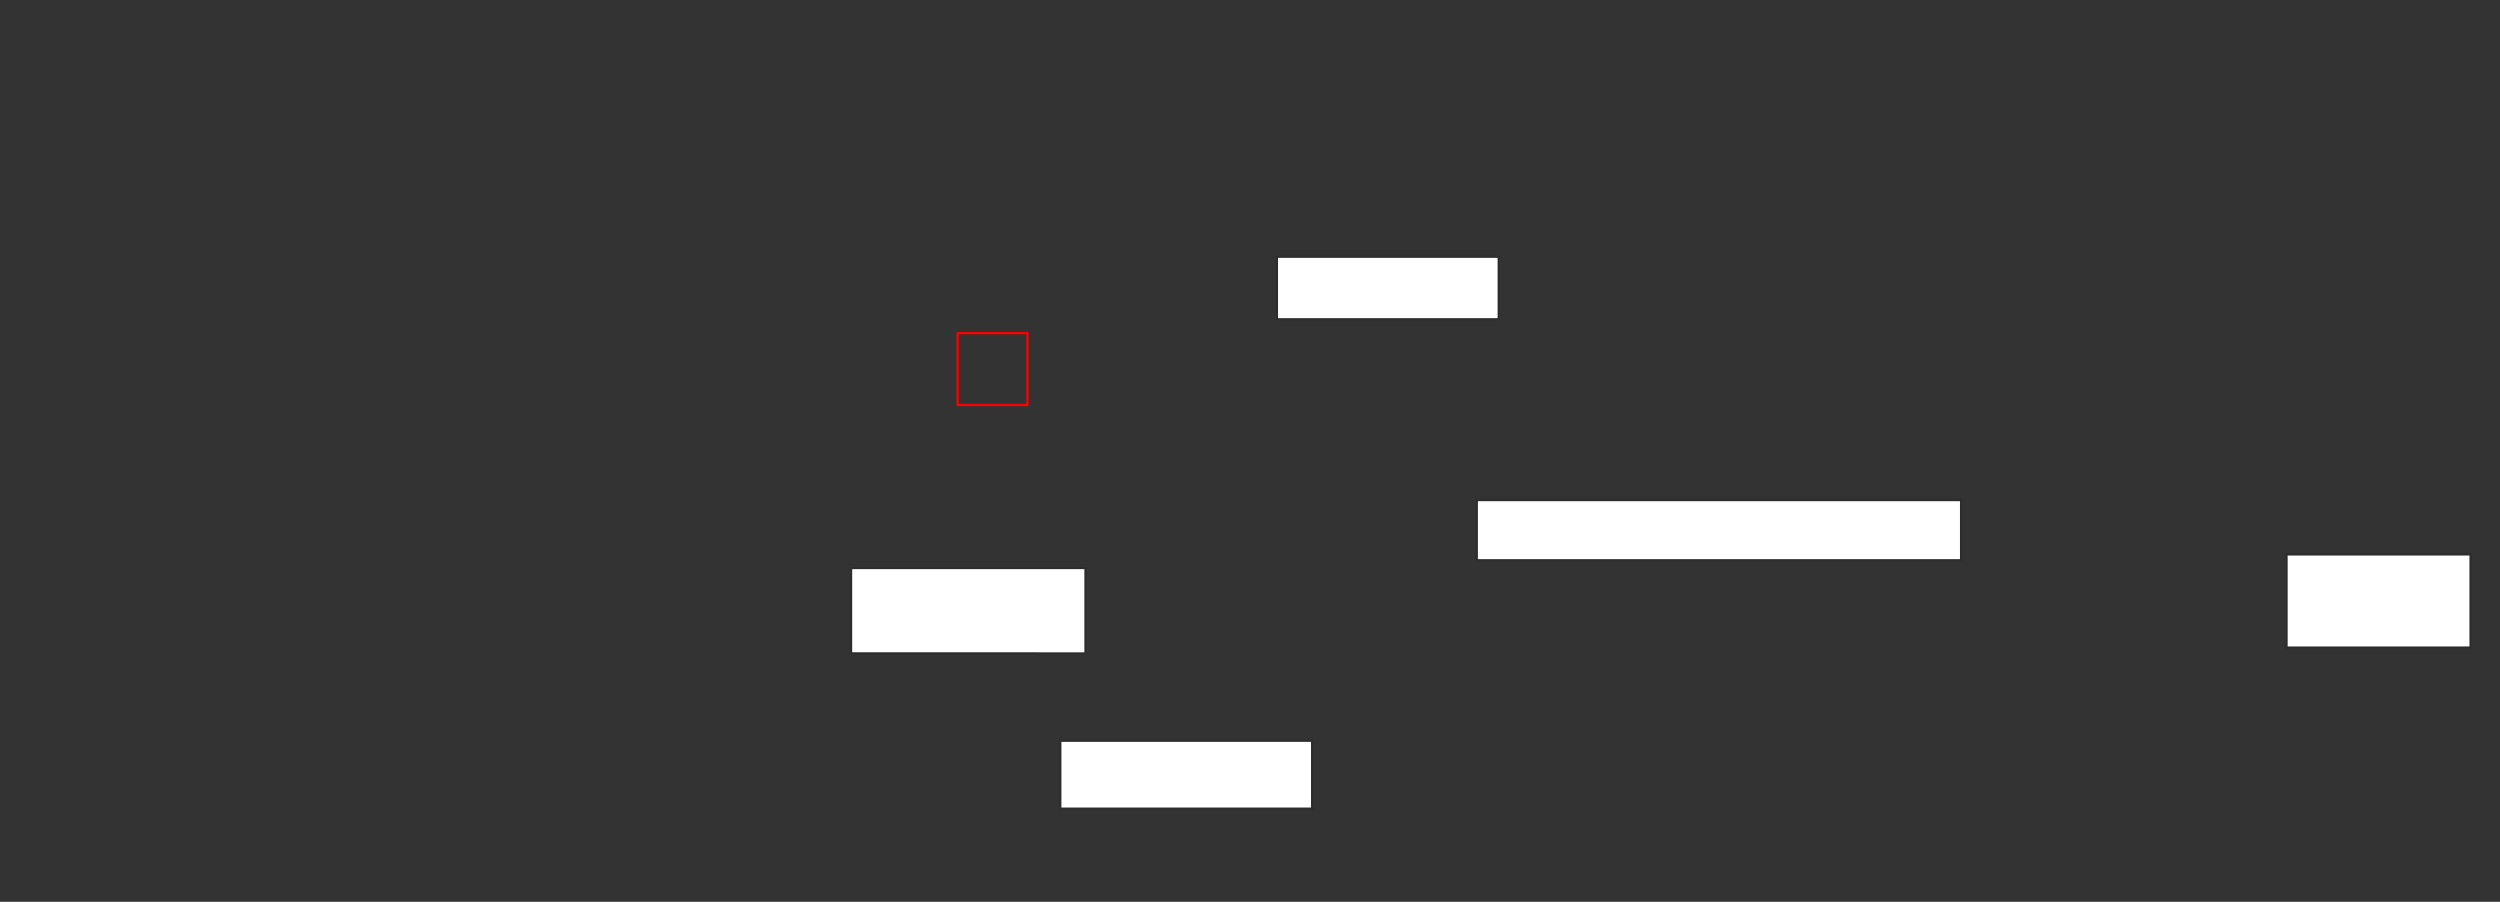 <svg width="1120" xmlns="http://www.w3.org/2000/svg" height="404"><rect width="100%" height="100%" fill="#333333" stroke="none"/><path stroke="#2D2D2D" fill="#FFF" d="M572.059 115.014h99.363v28.029h-99.363z"/><path stroke="red" fill="none" d="M429.016 149.263h31.243v32.171h-31.243z"/><path stroke="#2D2D2D" fill="#FFF" d="M661.602 224.04h216.965v26.954H661.602zm-280.318 30.432h105.011v38.258H381.284zm643.083-6.086h82.447v41.736h-82.447zm-549.354 83.471h112.822v30.432H475.013z"/></svg>
